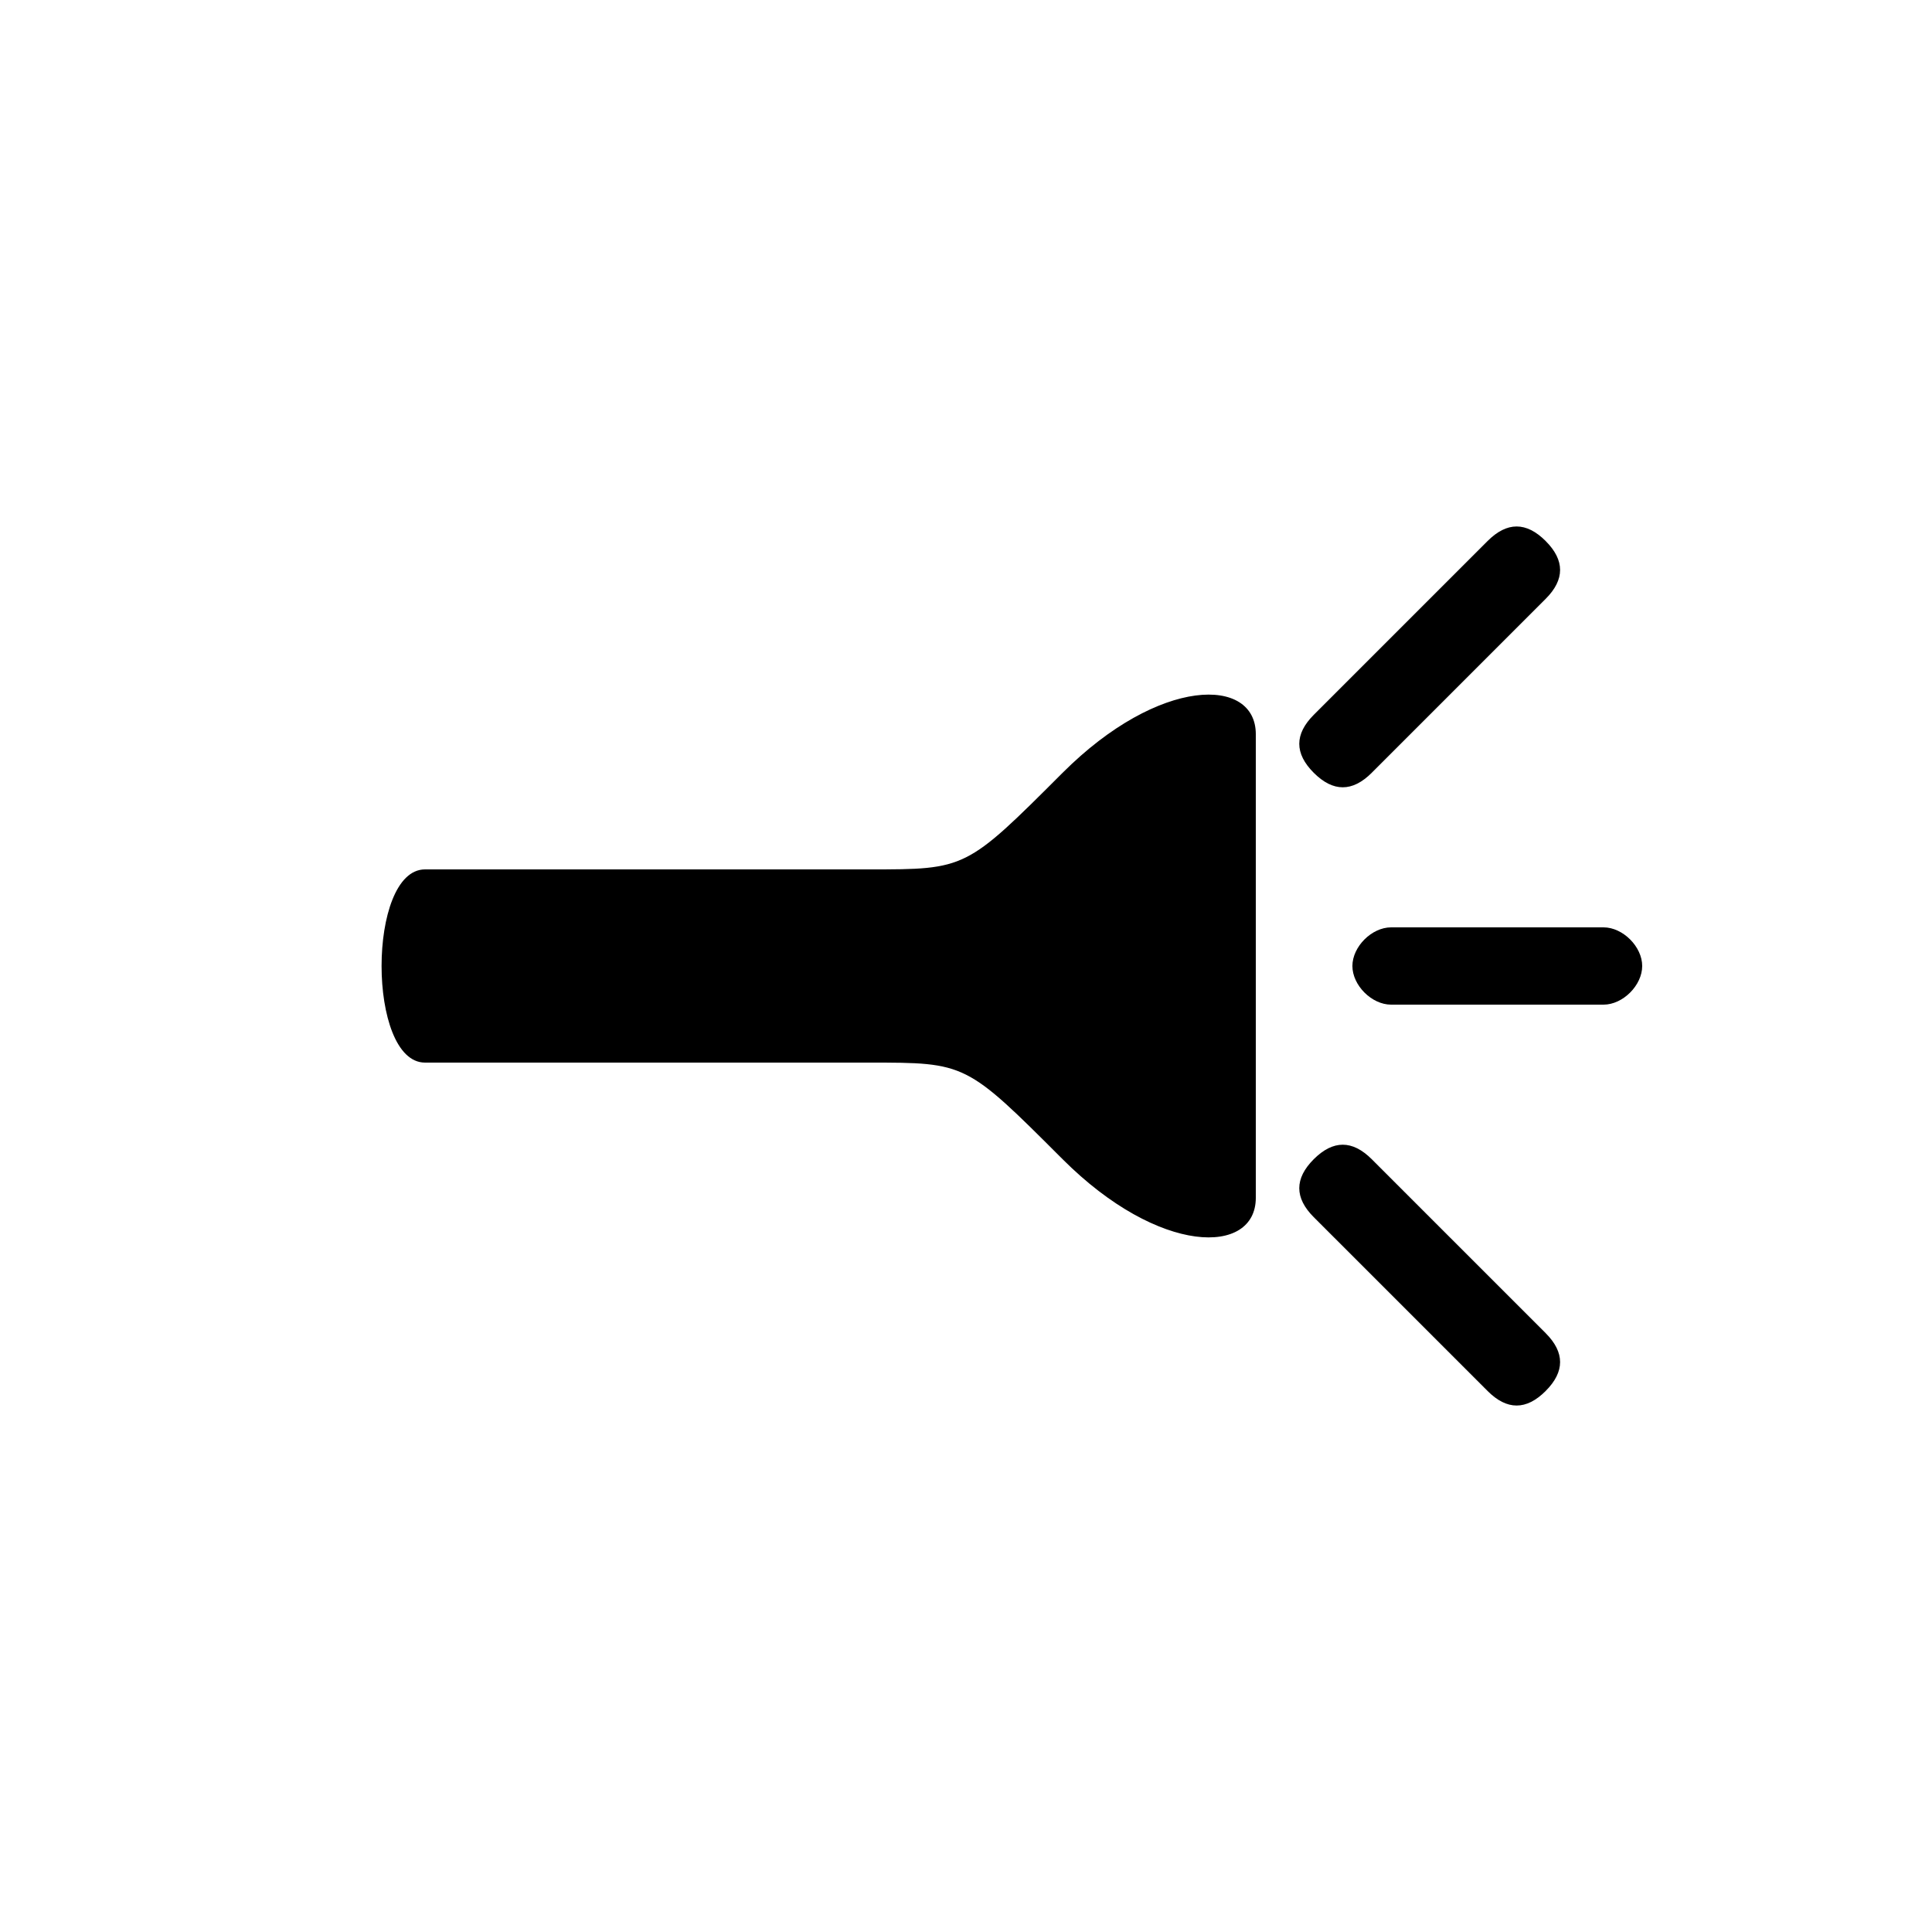 <svg version="1.1" xmlns="http://www.w3.org/2000/svg" viewBox="0 0 100 100"><path stroke="#000000" stroke-width="0" stroke-linejoin="round" stroke-linecap="round" fill="#000000" d="M 68 40 C 67 39 67 38 68 37 C 72 33 73 32 77 28 C 78 27 79 27 80 28 C 81 29 81 30 80 31 C 76 35 75 36 71 40 C 70 41 69 41 68 40 Z M 80 72 C 79 73 78 73 77 72 C 73 68 72 67 68 63 C 67 62 67 61 68 60 C 69 59 70 59 71 60 C 75 64 76 65 80 69 C 81 70 81 71 80 72 Z M 70 50 C 70 49 71 48 72 48 C 76 48 79 48 83 48 C 84 48 85 49 85 50 C 85 51 84 52 83 52 C 79 52 76 52 72 52 C 71 52 70 51 70 50 Z M 45 55 C 40 55 30 55 22 55 C 19 55 19 45 22 45 C 30 45 40 45 45 45 C 50 45 50 45 55 40 C 60 35 65 35 65 38 C 65 45 65 55 65 62 C 65 65 60 65 55 60 C 50 55 50 55 45 55 Z"></path></svg>